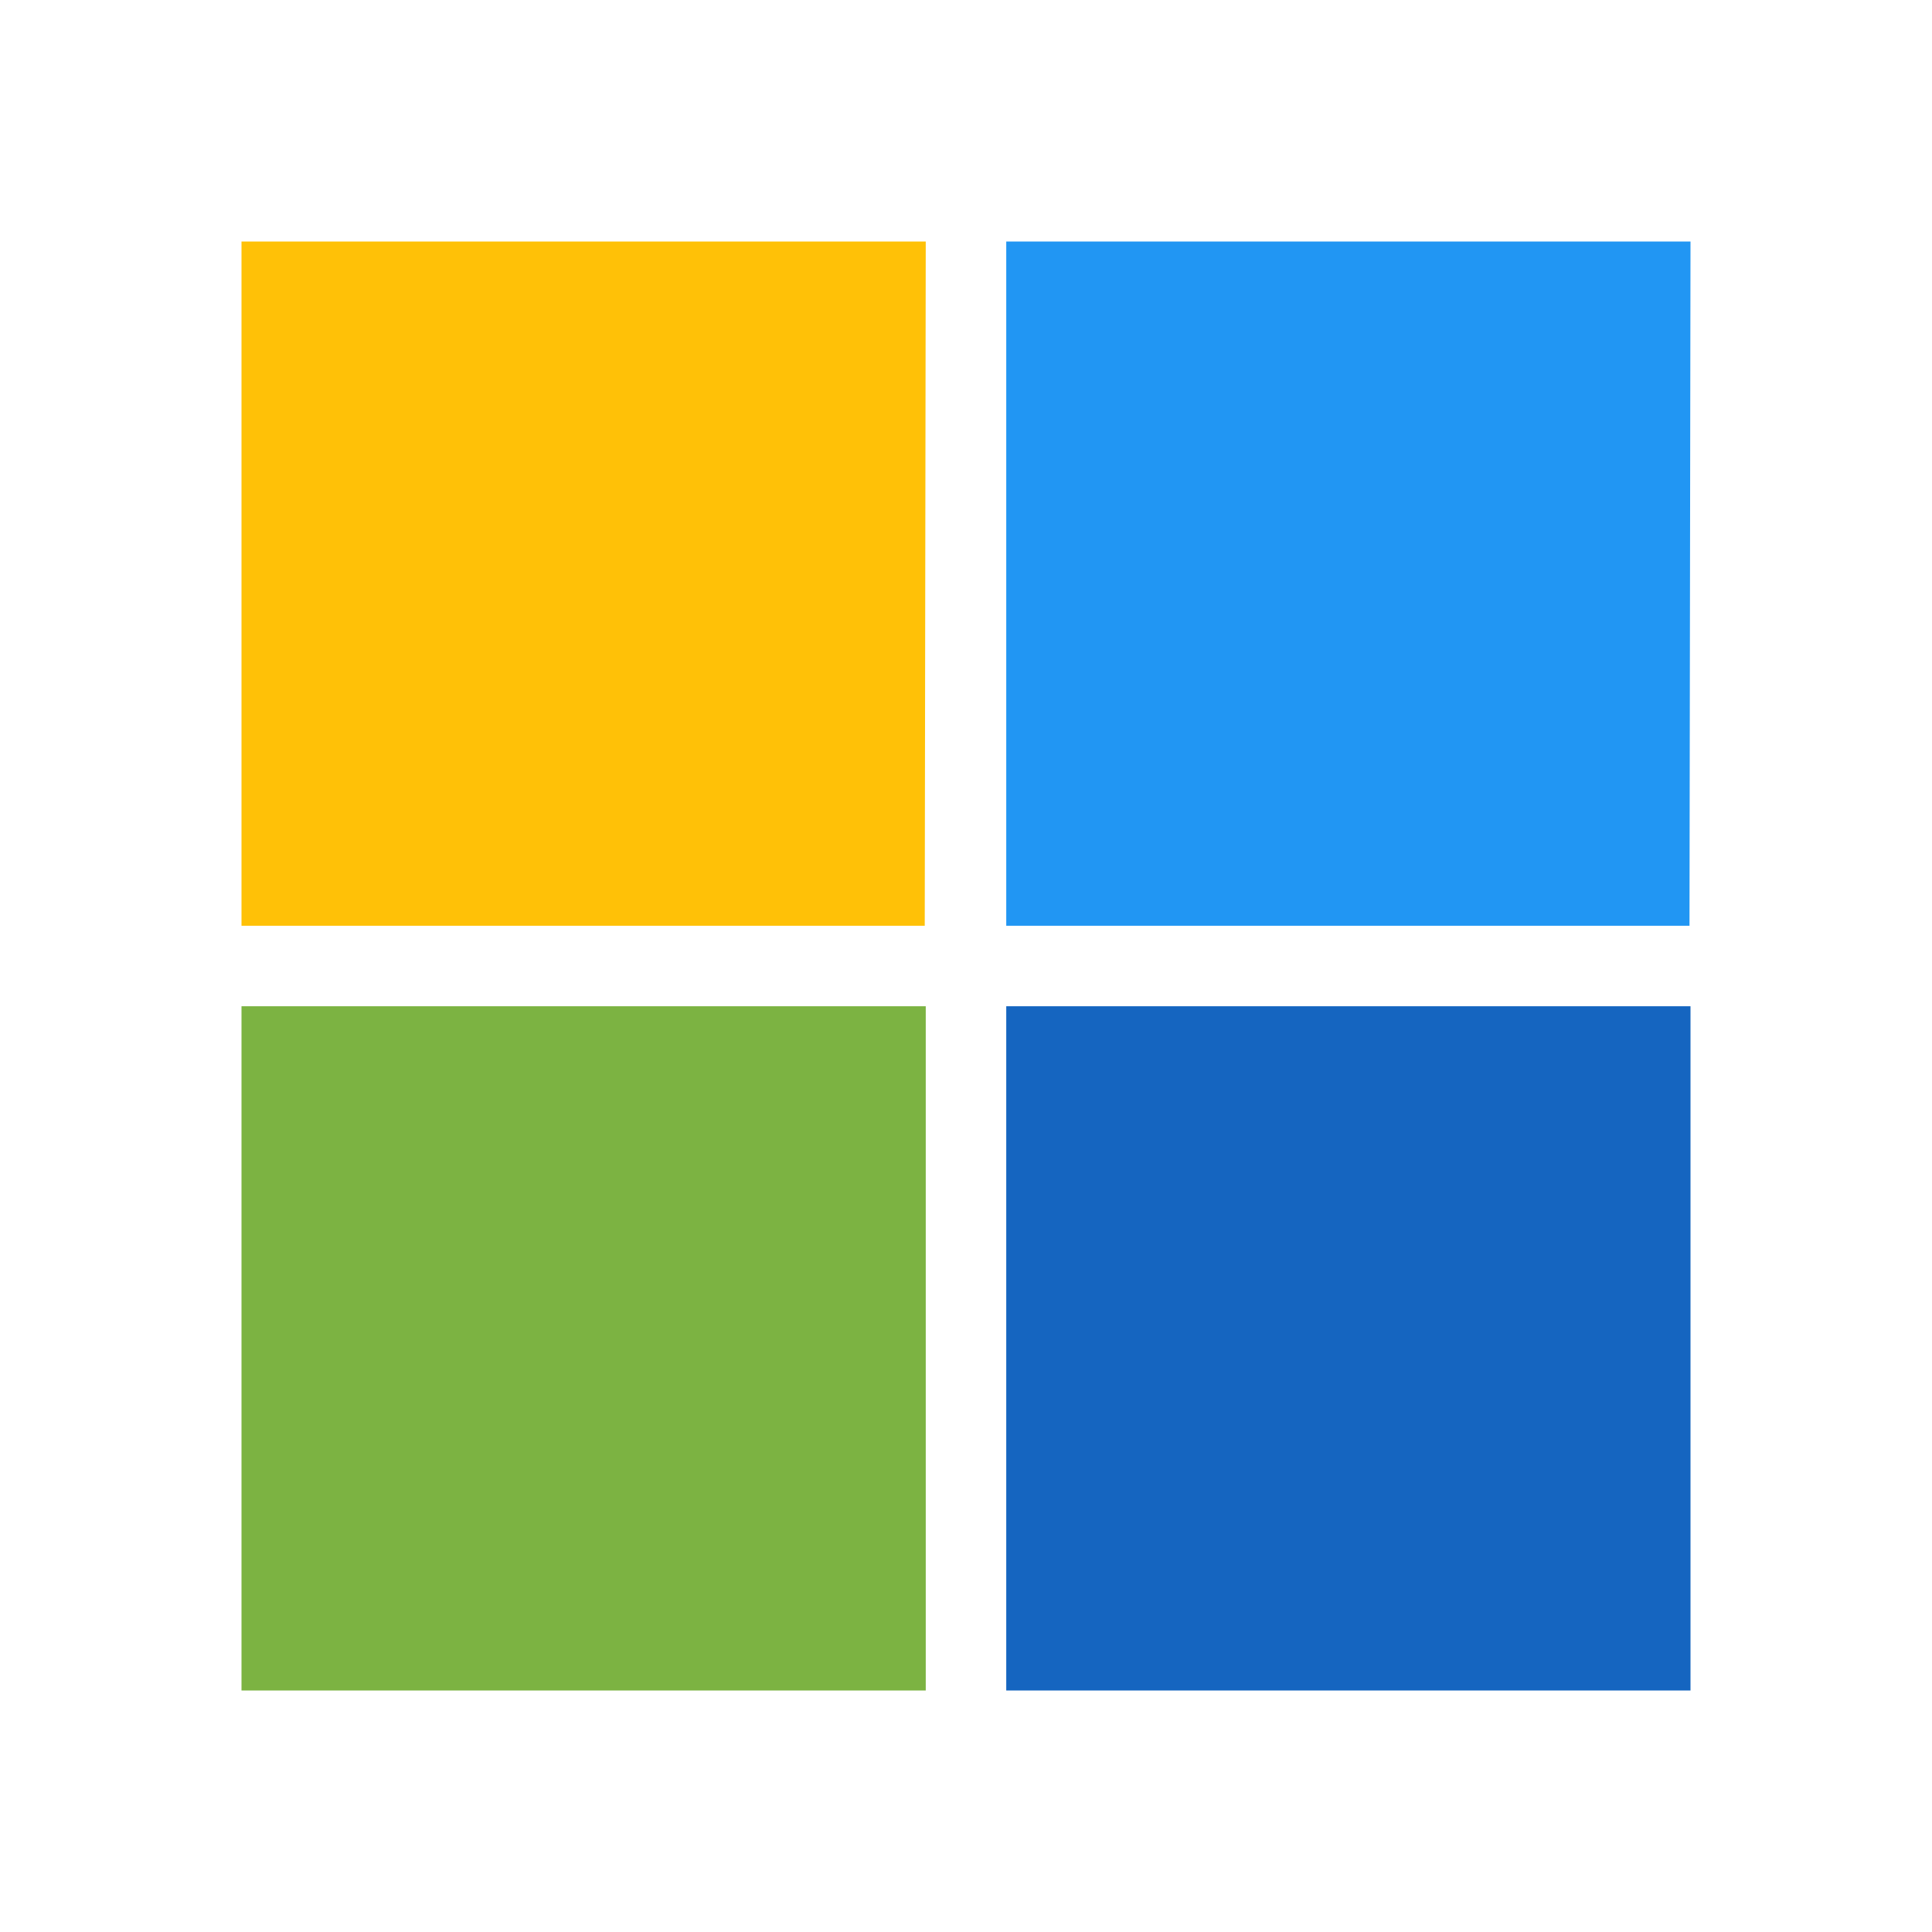 <svg version="1.1" xmlns="http://www.w3.org/2000/svg" xmlns:xlink="http://www.w3.org/1999/xlink" x="0px" y="0px" viewBox="0 0 48 48" enable-background="new 0 0 48 48" xml:space="preserve">
	<polygon fill="#FFC107" points="22.975,23 6,23 6,6 23,6 "></polygon>
	<rect x="6" y="25" fill="#7CB342" width="17" height="17"></rect>
	<polygon fill="#2196F3" points="41.975,23 25,23 25,6 42,6 "></polygon>
	<rect x="25" y="25" fill="#1565C0" width="17" height="17"></rect>
</svg>